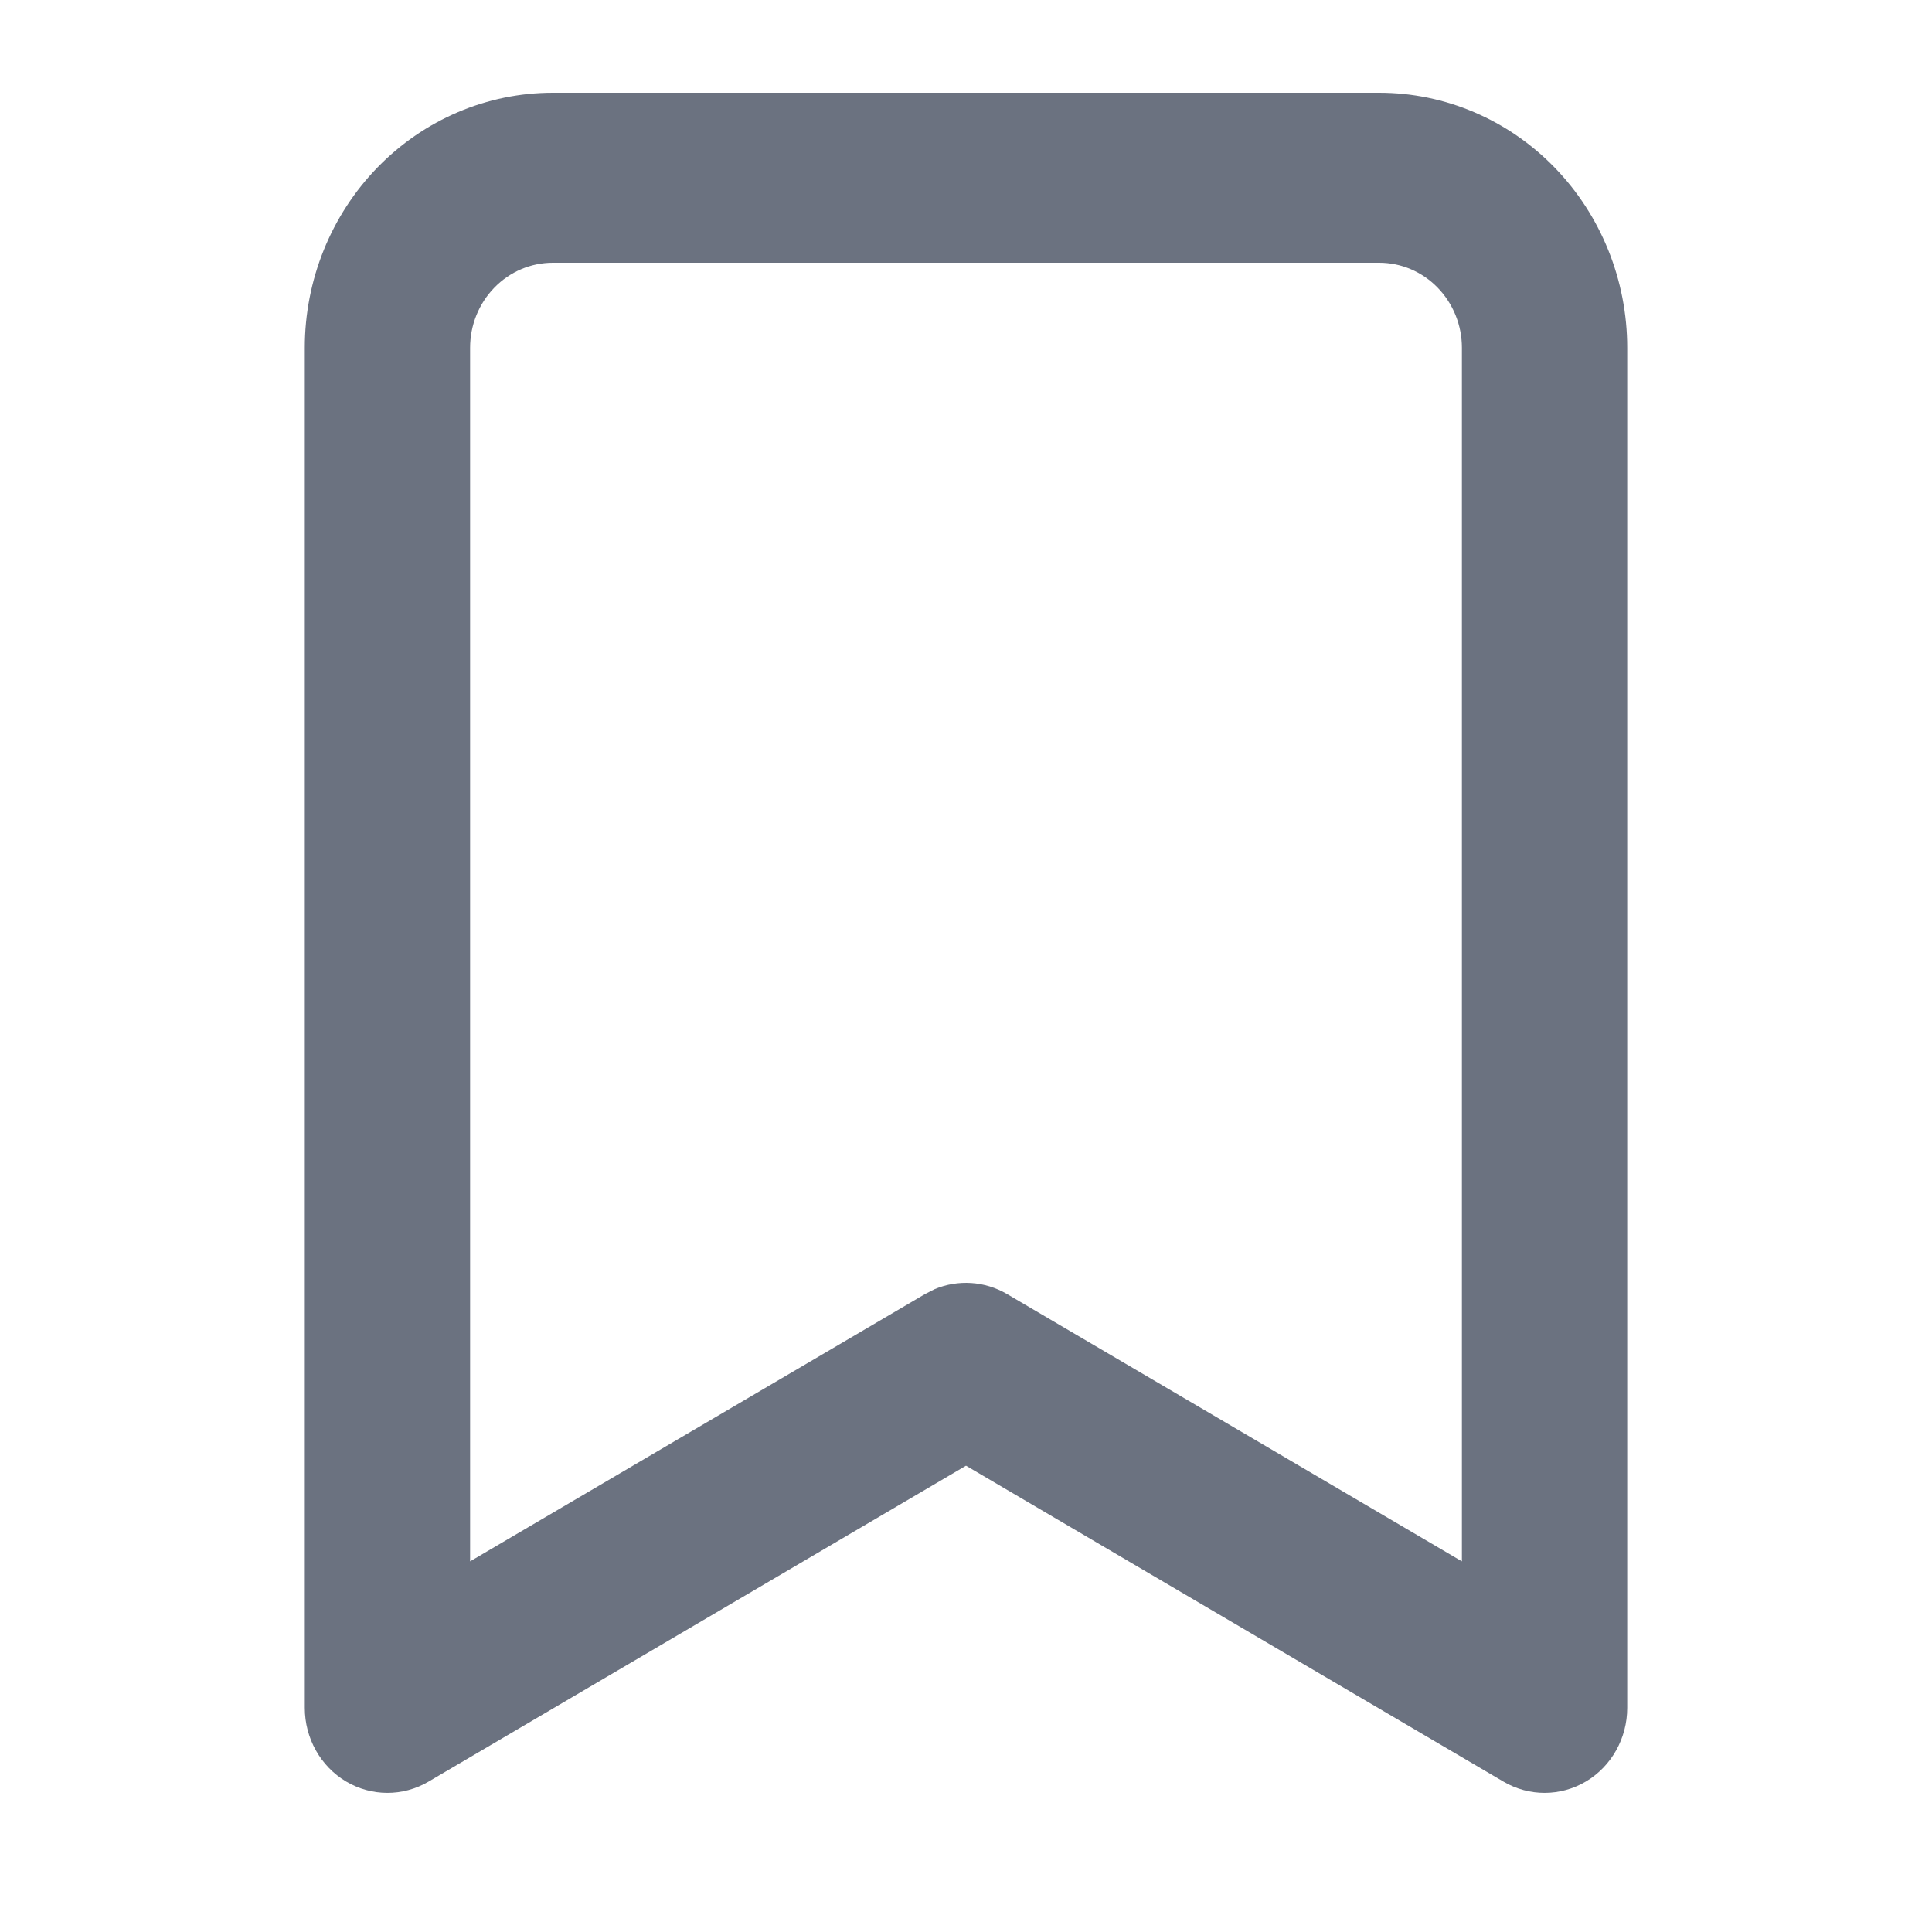 <svg width="25" height="25" viewBox="0 0 25 25" fill="none" xmlns="http://www.w3.org/2000/svg">
<path d="M18.917 4.5C18.917 4.208 18.804 3.929 18.603 3.722C18.403 3.516 18.131 3.4 17.847 3.4H7.153C6.869 3.4 6.597 3.516 6.397 3.722C6.196 3.928 6.083 4.208 6.083 4.5V20.204L11.97 16.745L12.096 16.681C12.398 16.555 12.743 16.576 13.031 16.745L18.917 20.204V4.5ZM21.056 22.1C21.056 22.492 20.853 22.855 20.523 23.052C20.193 23.248 19.787 23.249 19.456 23.055L12.5 18.966L5.544 23.055C5.213 23.249 4.807 23.248 4.477 23.052C4.147 22.855 3.944 22.492 3.944 22.1V4.5C3.944 3.625 4.283 2.786 4.884 2.167C5.486 1.548 6.302 1.2 7.153 1.2H17.847C18.698 1.2 19.514 1.548 20.116 2.167C20.717 2.786 21.056 3.625 21.056 4.5V22.1Z" fill="#6B7280"/>
</svg>
